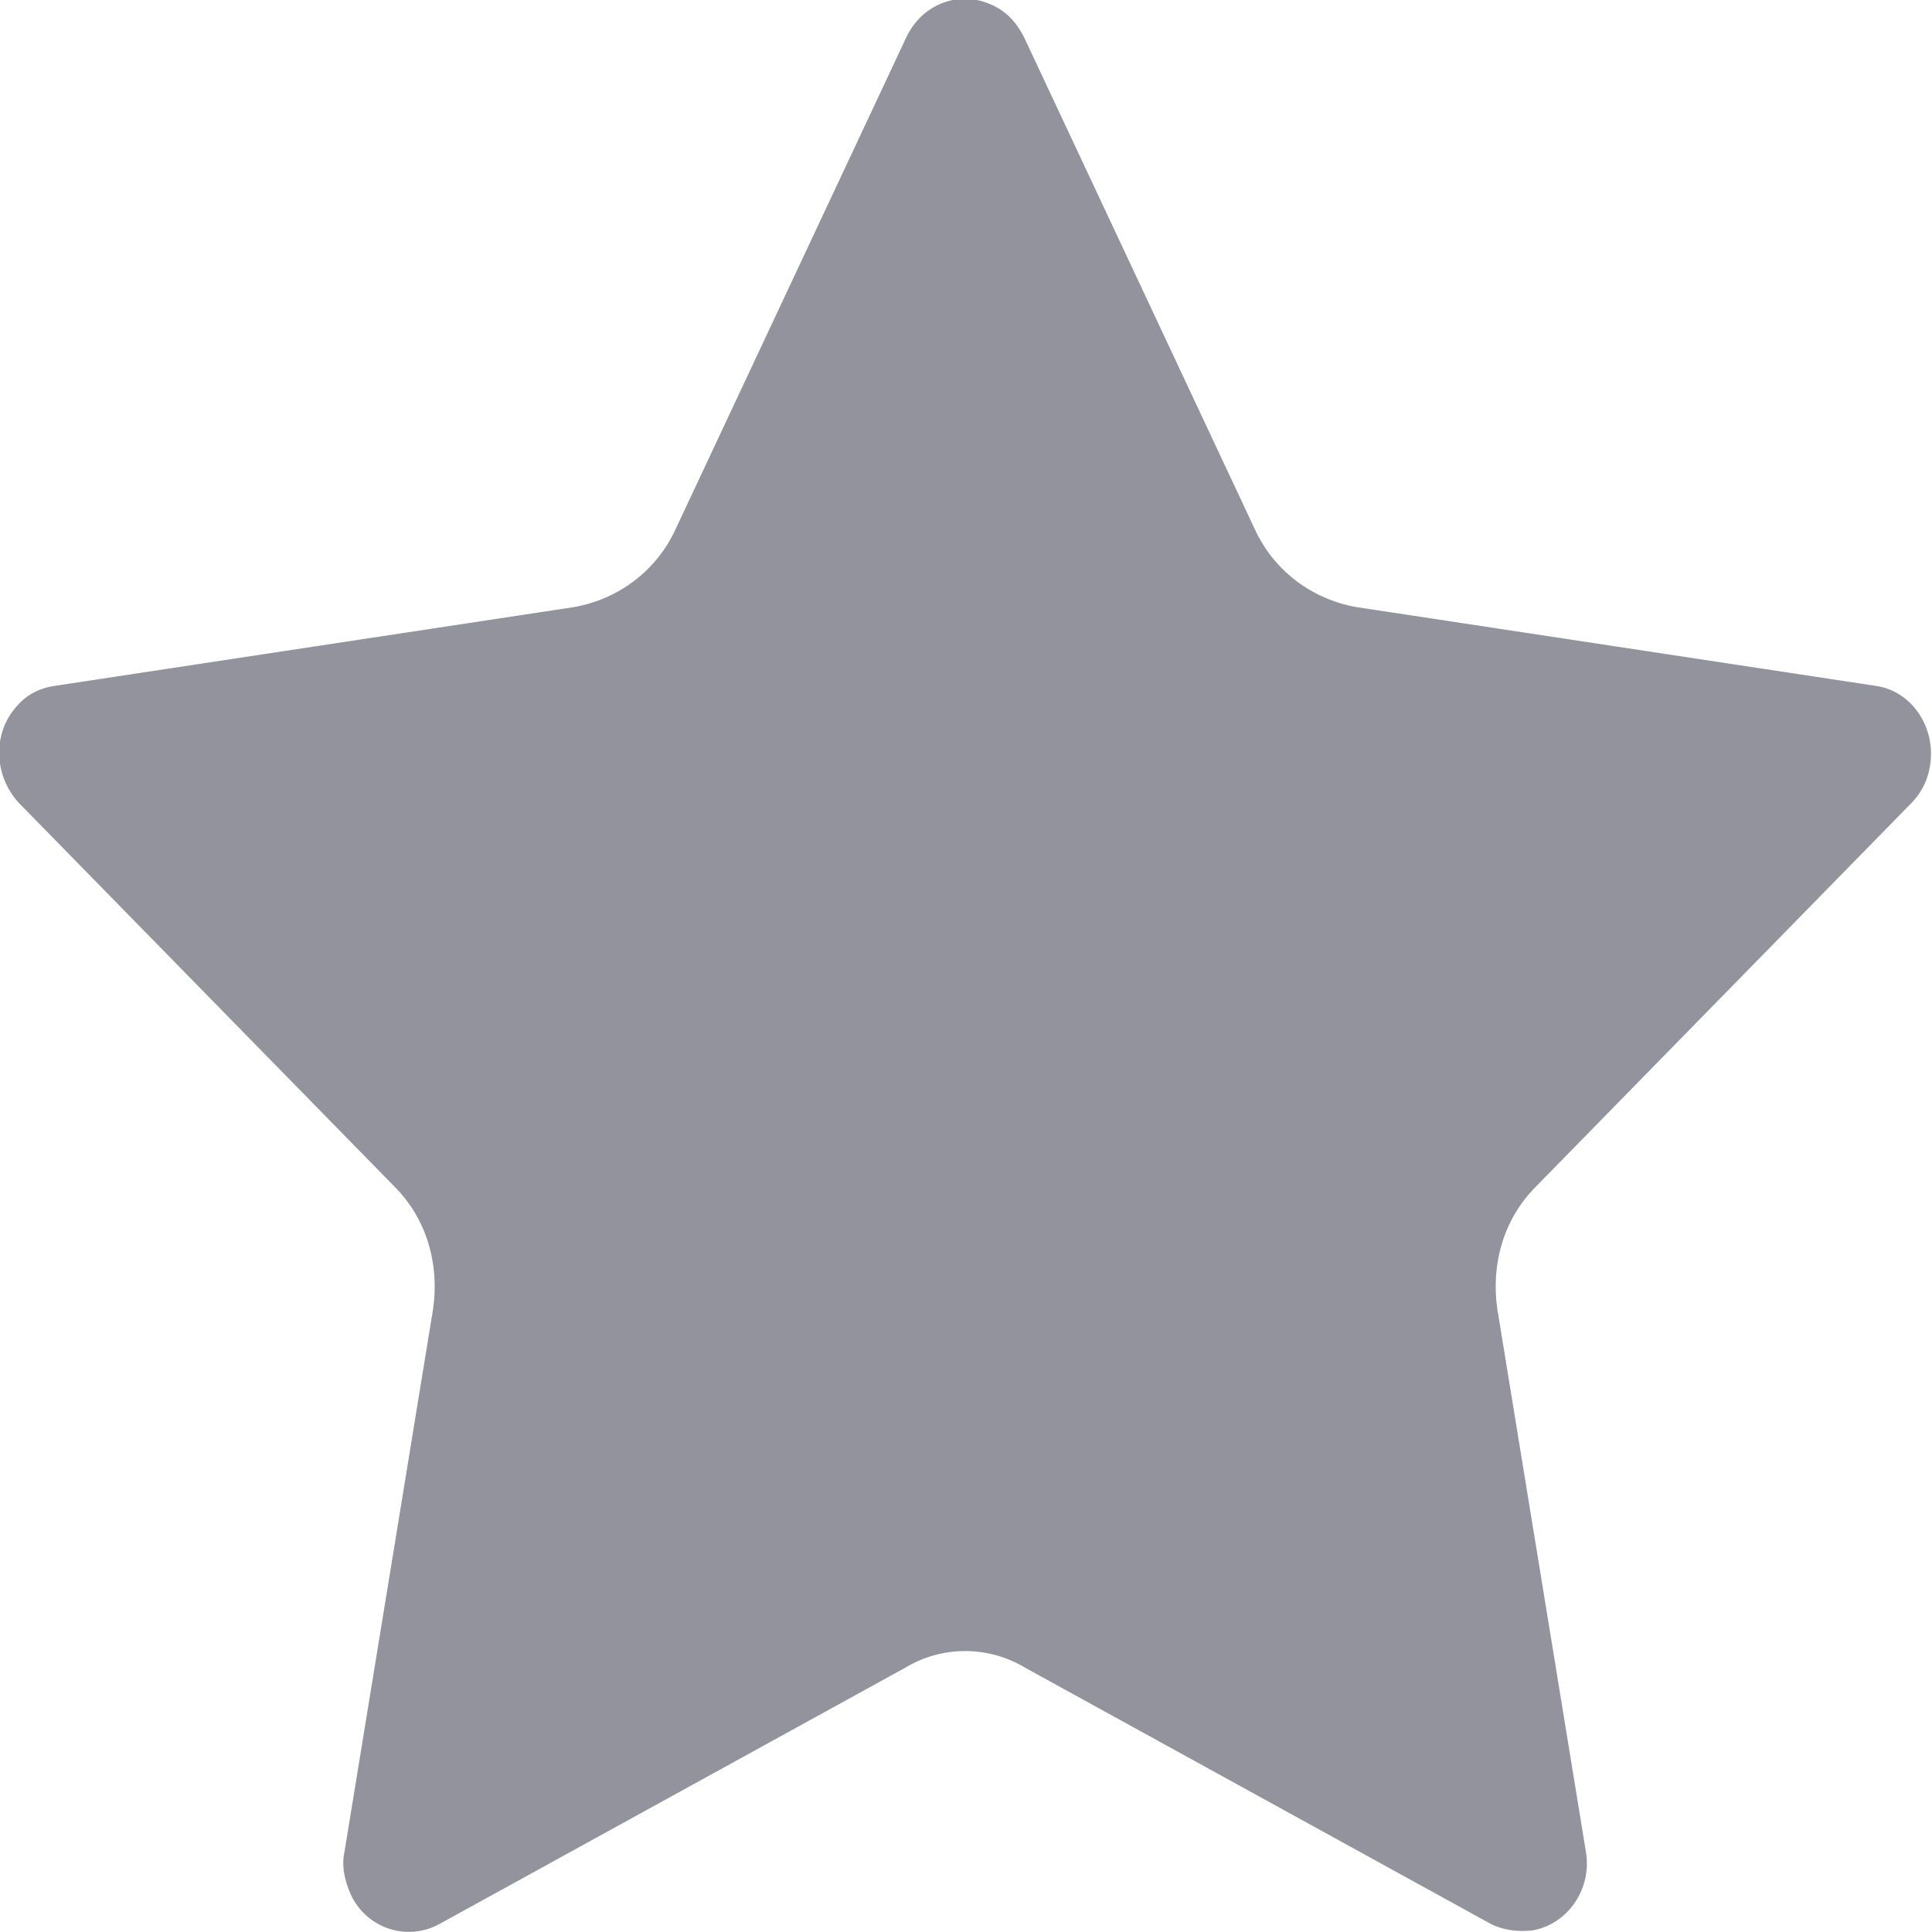 <svg width="12" height="12" viewBox="0 0 12 12" fill="none" xmlns="http://www.w3.org/2000/svg" xmlns:xlink="http://www.w3.org/1999/xlink">
	<desc>
			Created with Pixso.
	</desc>
	<defs/>
	<path id="Star" d="M5.62 10.36L2.73 11.95C2.53 12.06 2.28 11.98 2.18 11.77C2.14 11.68 2.12 11.59 2.14 11.5L2.69 8.13C2.73 7.85 2.65 7.57 2.45 7.37L0.12 4.99C-0.04 4.82 -0.05 4.55 0.11 4.38C0.17 4.31 0.26 4.27 0.34 4.26L3.57 3.77C3.84 3.72 4.07 3.55 4.19 3.3L5.63 0.23C5.73 0.02 5.97 -0.07 6.18 0.04C6.26 0.08 6.32 0.15 6.36 0.23L7.8 3.3C7.92 3.55 8.15 3.72 8.42 3.77L11.65 4.26C11.87 4.29 12.02 4.51 11.99 4.74C11.98 4.83 11.94 4.92 11.87 4.99L9.54 7.37C9.34 7.57 9.26 7.85 9.3 8.13L9.85 11.5C9.89 11.73 9.74 11.95 9.52 11.99C9.43 12 9.34 11.99 9.26 11.95L6.37 10.36C6.14 10.22 5.85 10.22 5.62 10.36L5.62 10.36Z" fill="#93939D" fill-opacity="1" fill-rule="evenodd"/>
</svg>
